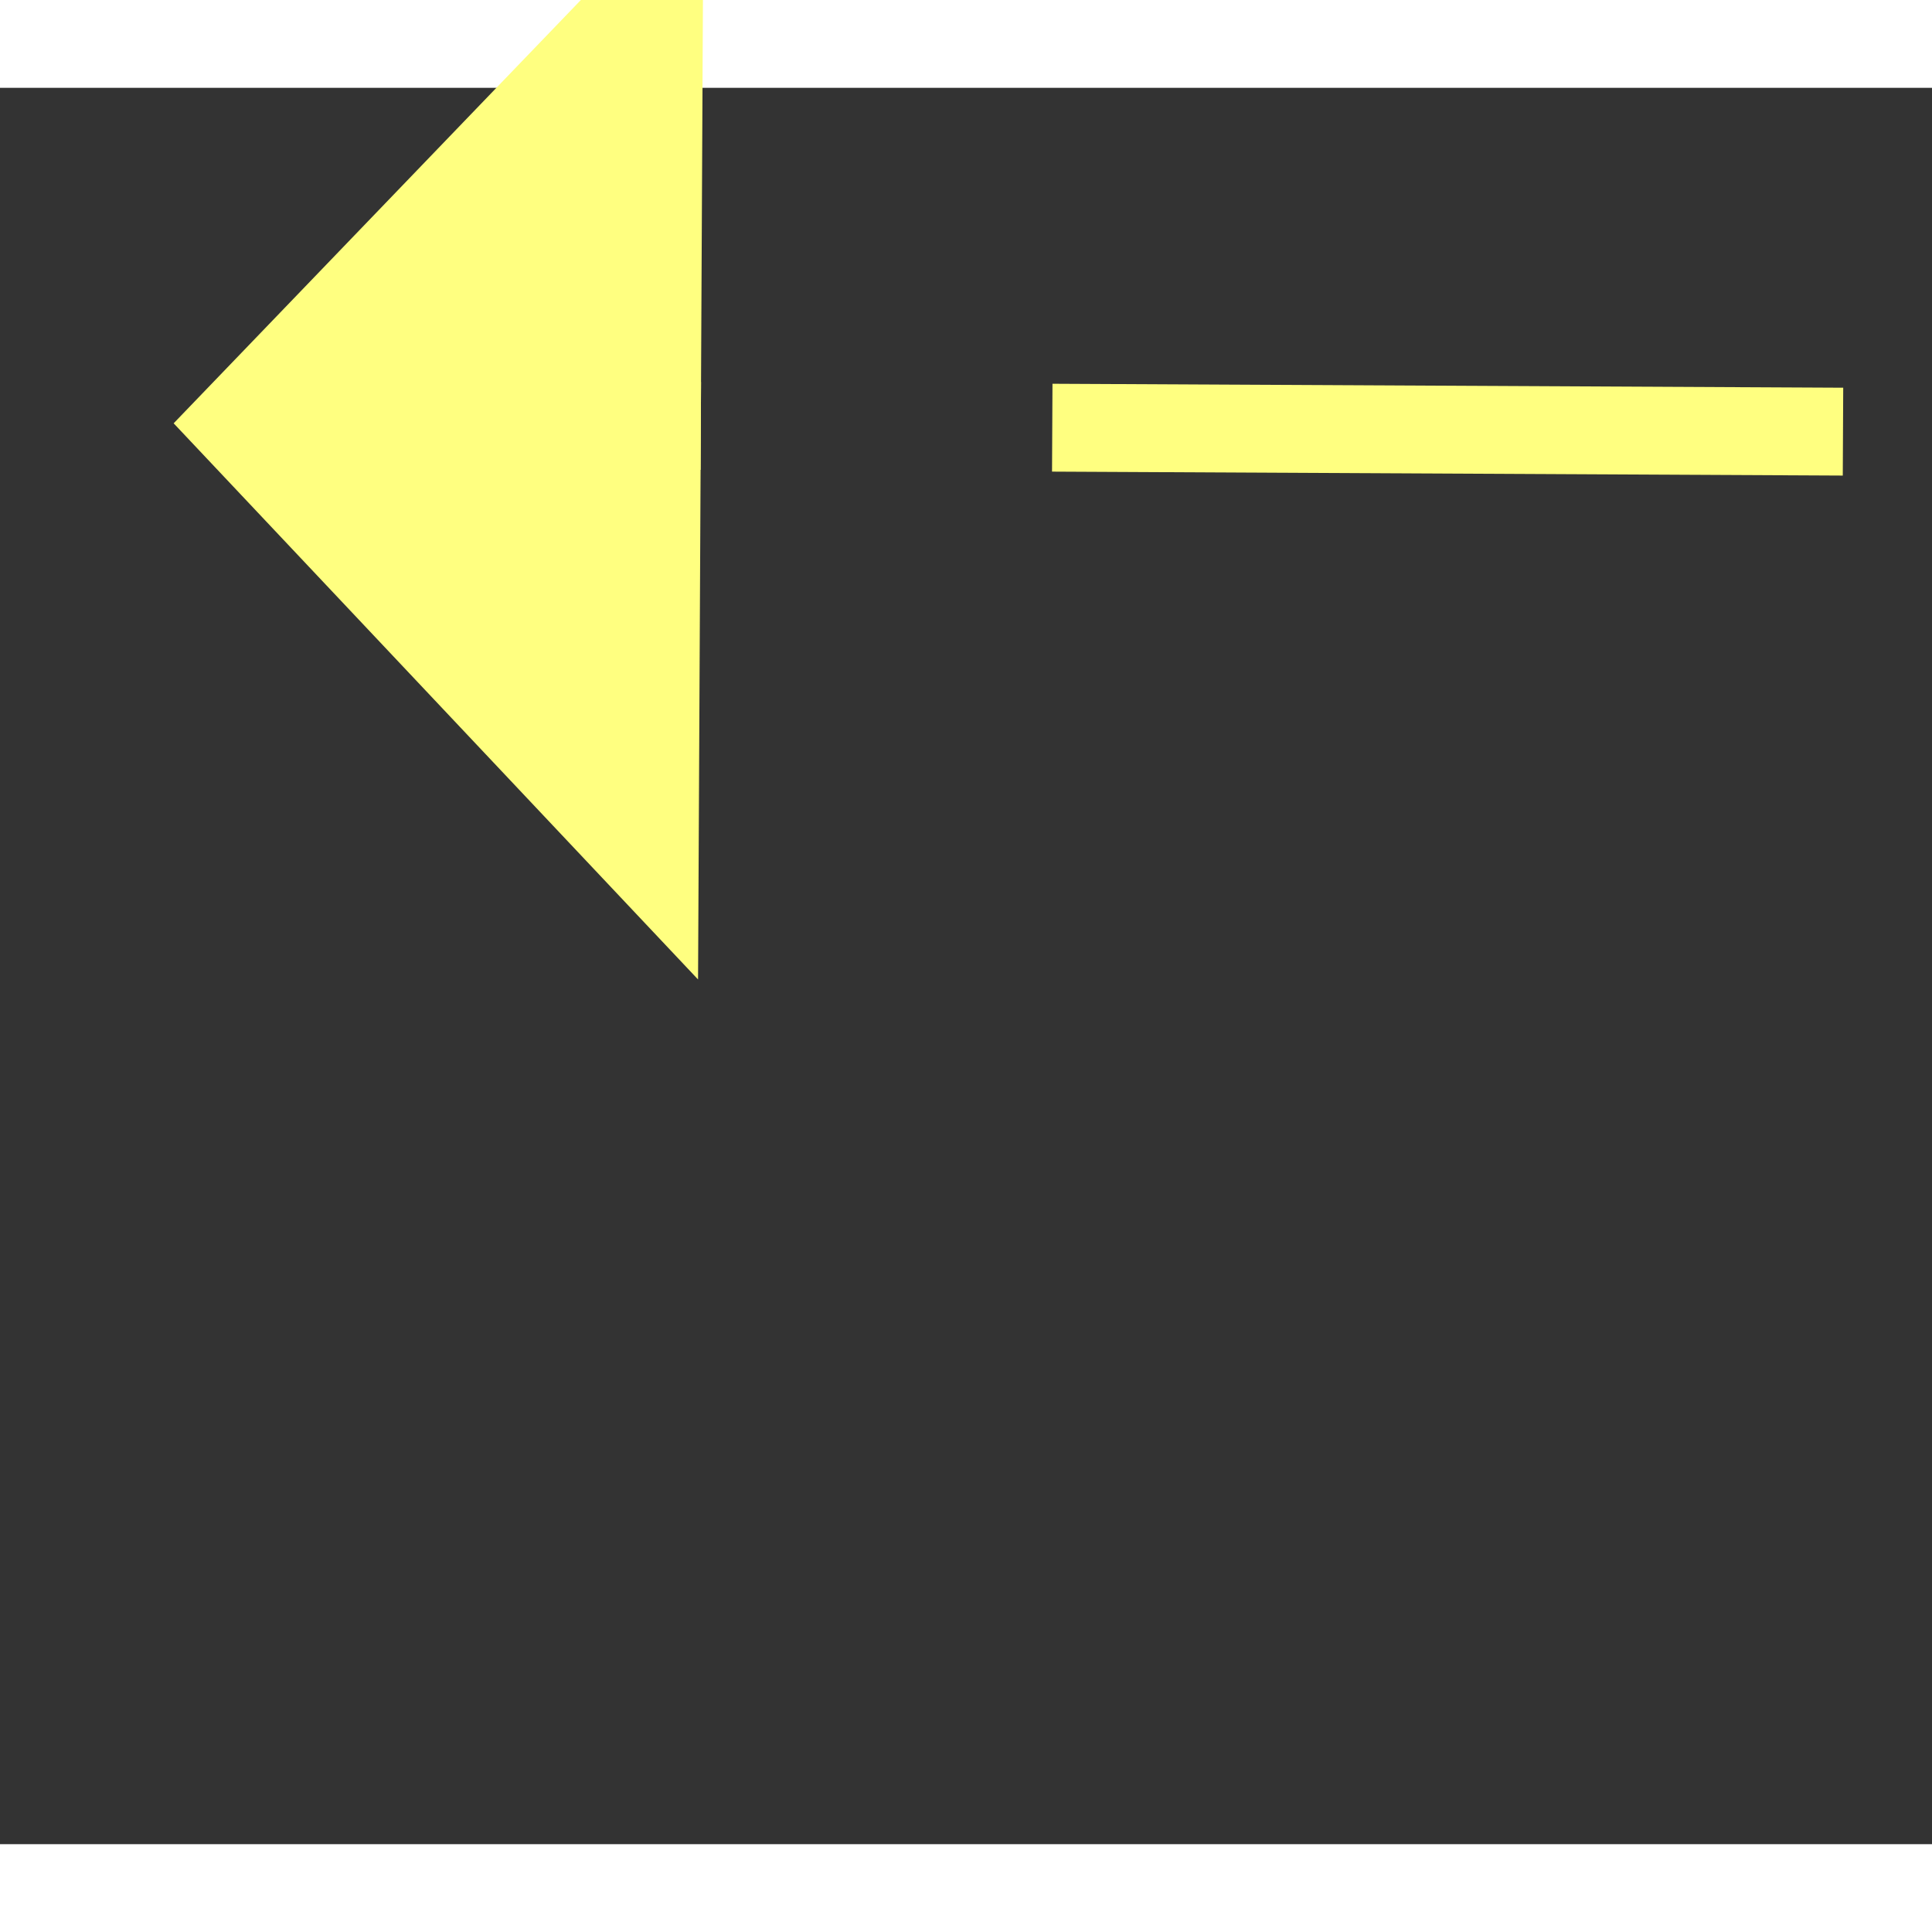﻿<?xml version="1.0" encoding="utf-8"?>
<svg version="1.1" xmlns:xlink="http://www.w3.org/1999/xlink" width="22px" height="22px" preserveAspectRatio="xMinYMid meet" viewBox="928 10505  22 20" xmlns="http://www.w3.org/2000/svg">
  <rect x="928" y="10505" width="22" height="20" fill="#333333" stroke="none"/>
  <g transform="matrix(-0.643 -0.766 0.766 -0.643 -6512.38 17993.227 )">
    <path d="M 951 10549.8  L 957 10543.5  L 951 10537.2  L 951 10549.8  Z " fill-rule="nonzero" fill="#ffff80" stroke="none" transform="matrix(0.647 -0.763 0.763 0.647 -7716.444 4419.711 )" />
    <path d="M 873 10543.5  L 952 10543.5  " stroke-width="1" stroke-dasharray="9,4" stroke="#ffff80" fill="none" transform="matrix(0.647 -0.763 0.763 0.647 -7716.444 4419.711 )" />
  </g>
</svg>